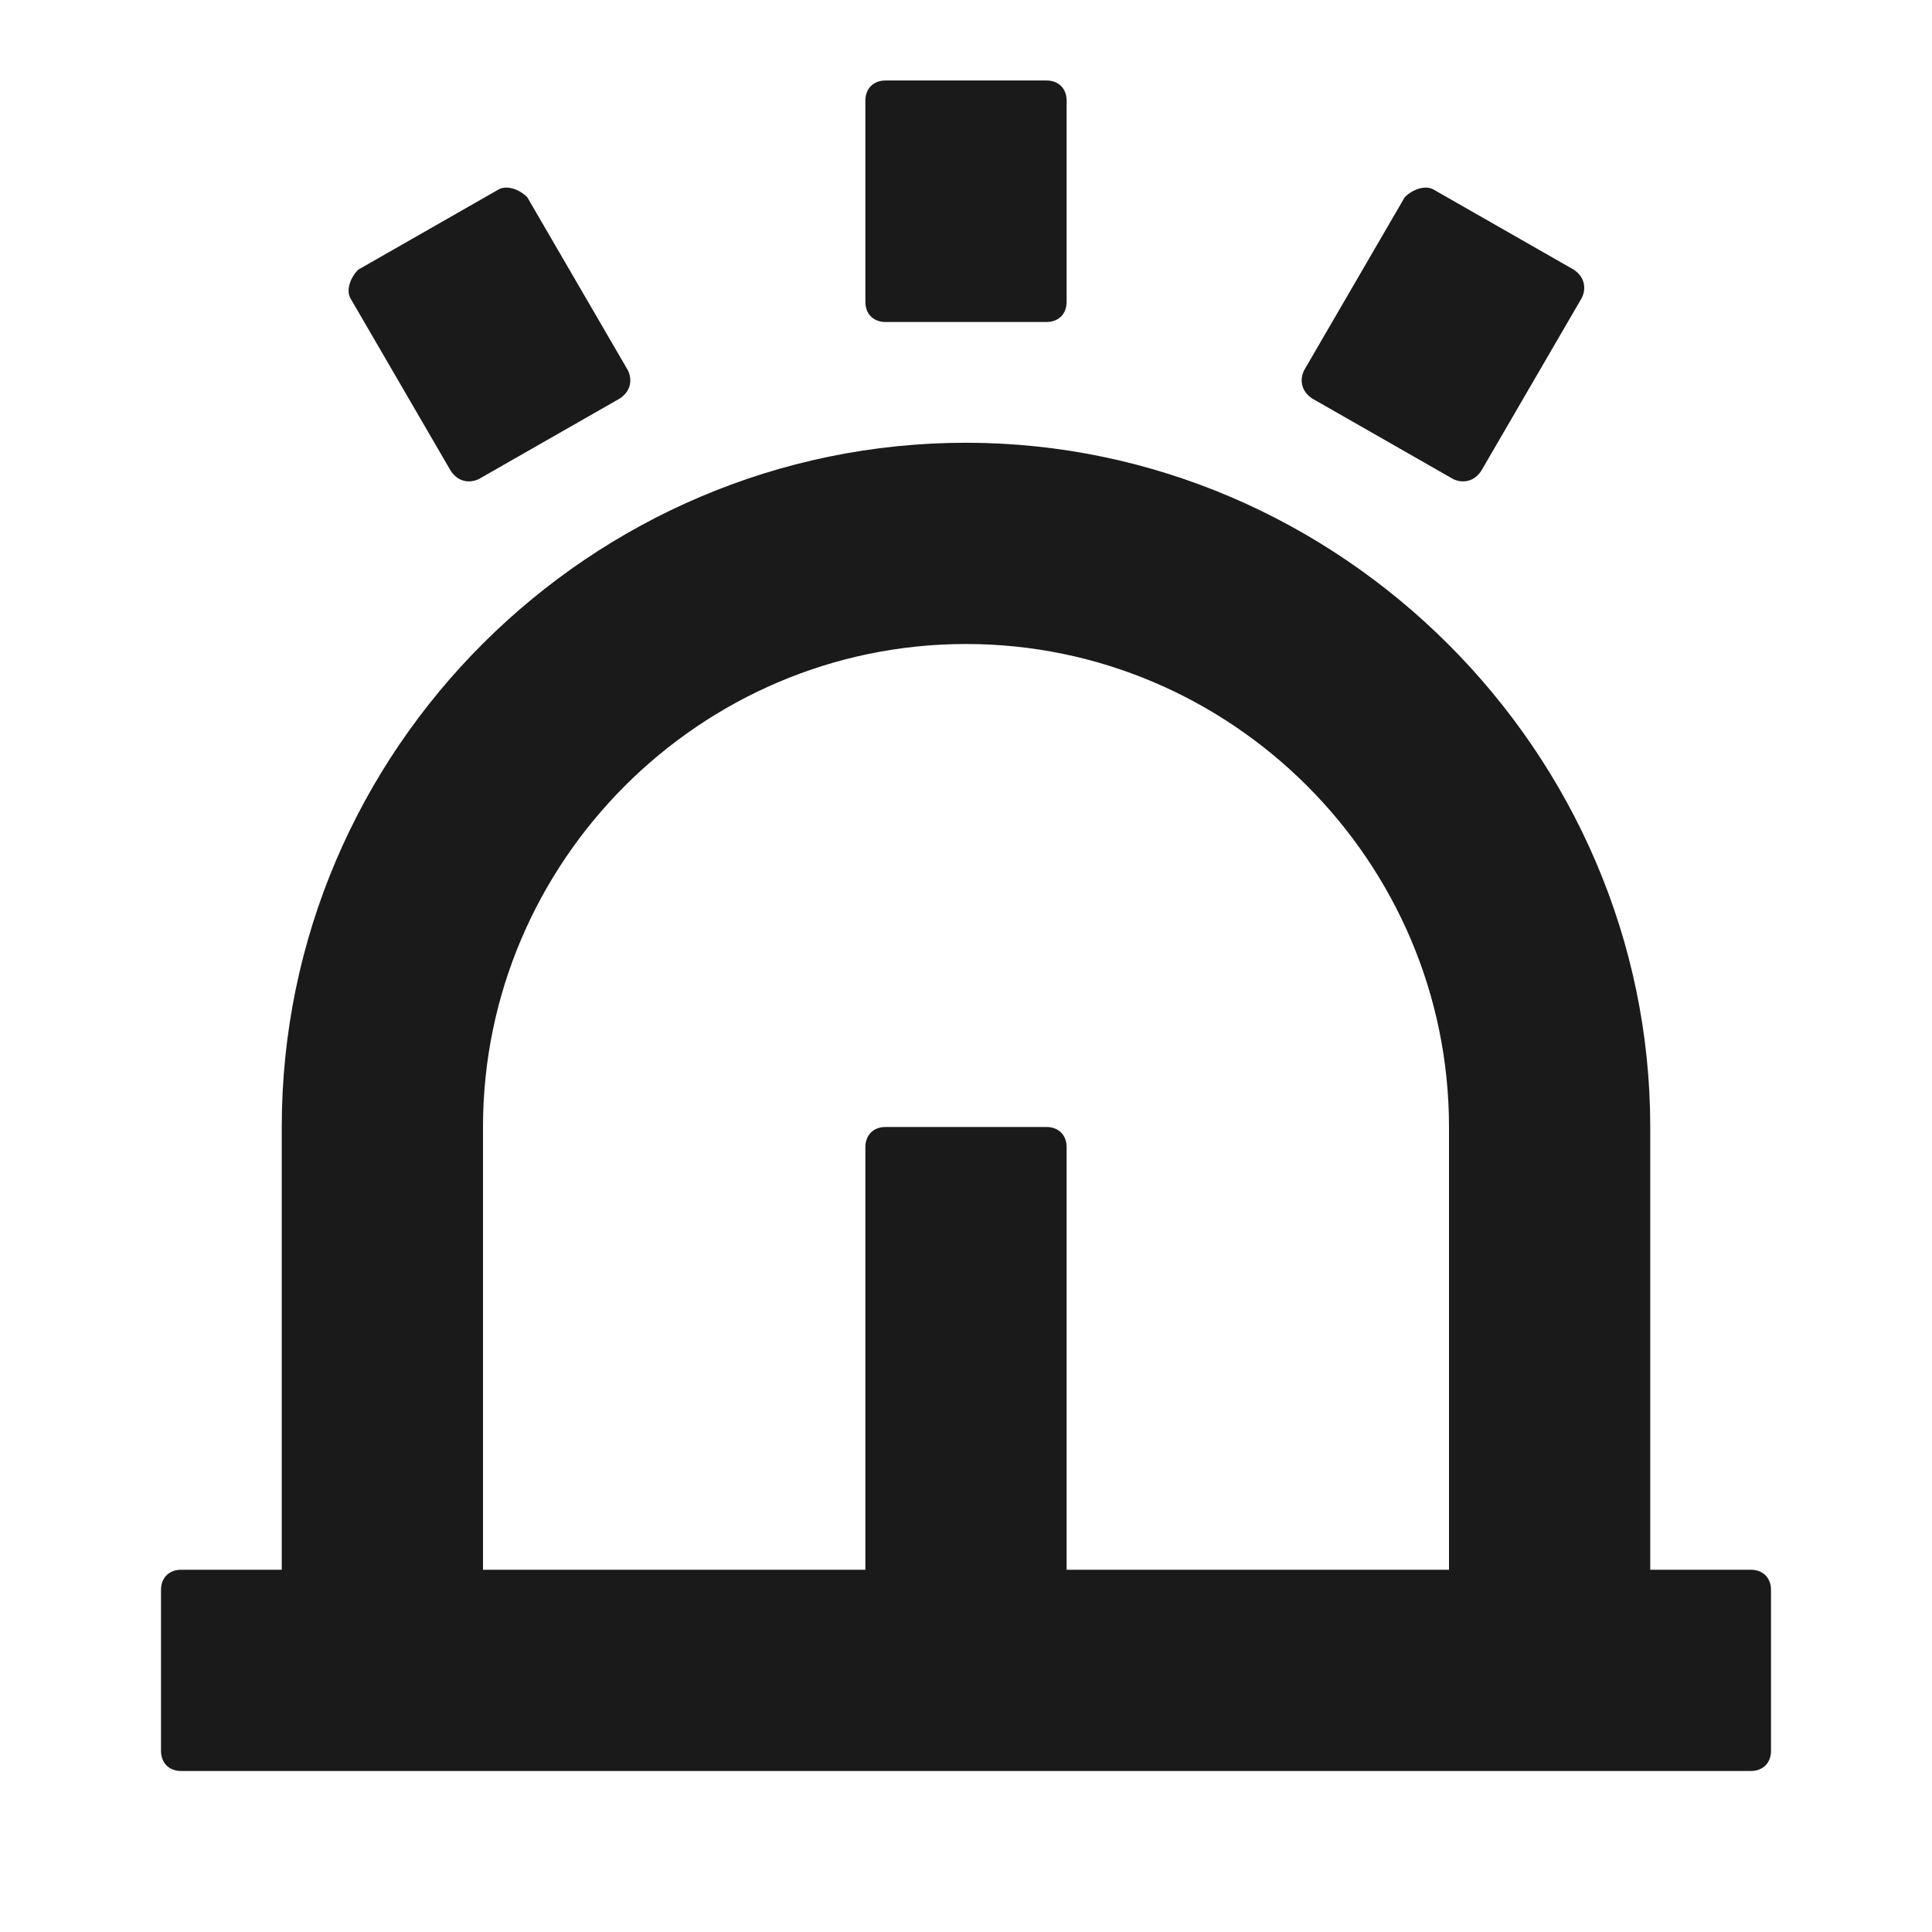 <svg width="24" height="24" fill="none" xmlns="http://www.w3.org/2000/svg"><path d="M17.45 2.45 16.2 4.6c-.05.1-.05.25.1.35l1.75 1c.1.05.25.05.35-.1l1.25-2.15c.05-.1.05-.25-.1-.35l-1.75-1c-.1-.05-.25 0-.35.1Zm4.3 17.05H20.5V14c0-4.65-3.85-8.5-8.5-8.5S3.5 9.3 3.5 14v5.5H2.25c-.15 0-.25.1-.25.25v2c0 .15.1.25.25.25h19.5c.15 0 .25-.1.25-.25v-2c0-.15-.1-.25-.25-.25ZM6 14c0-3.3 2.7-6 6-6s6 2.7 6 6v5.5h-4.75v-5.25c0-.15-.1-.25-.25-.25h-2c-.15 0-.25.1-.25.25v5.25H6V14Zm7.25-12.75v2.5c0 .15-.1.25-.25.25h-2c-.15 0-.25-.1-.25-.25v-2.5c0-.15.1-.25.25-.25h2c.15 0 .25.1.25.25Zm-6.7 1.2L7.8 4.6c.05.1.05.25-.1.35l-1.75 1c-.1.05-.25.05-.35-.1L4.35 3.7c-.05-.1 0-.25.1-.35l1.75-1c.1-.05.25 0 .35.1Z" fill="#1A1A1A"/></svg>